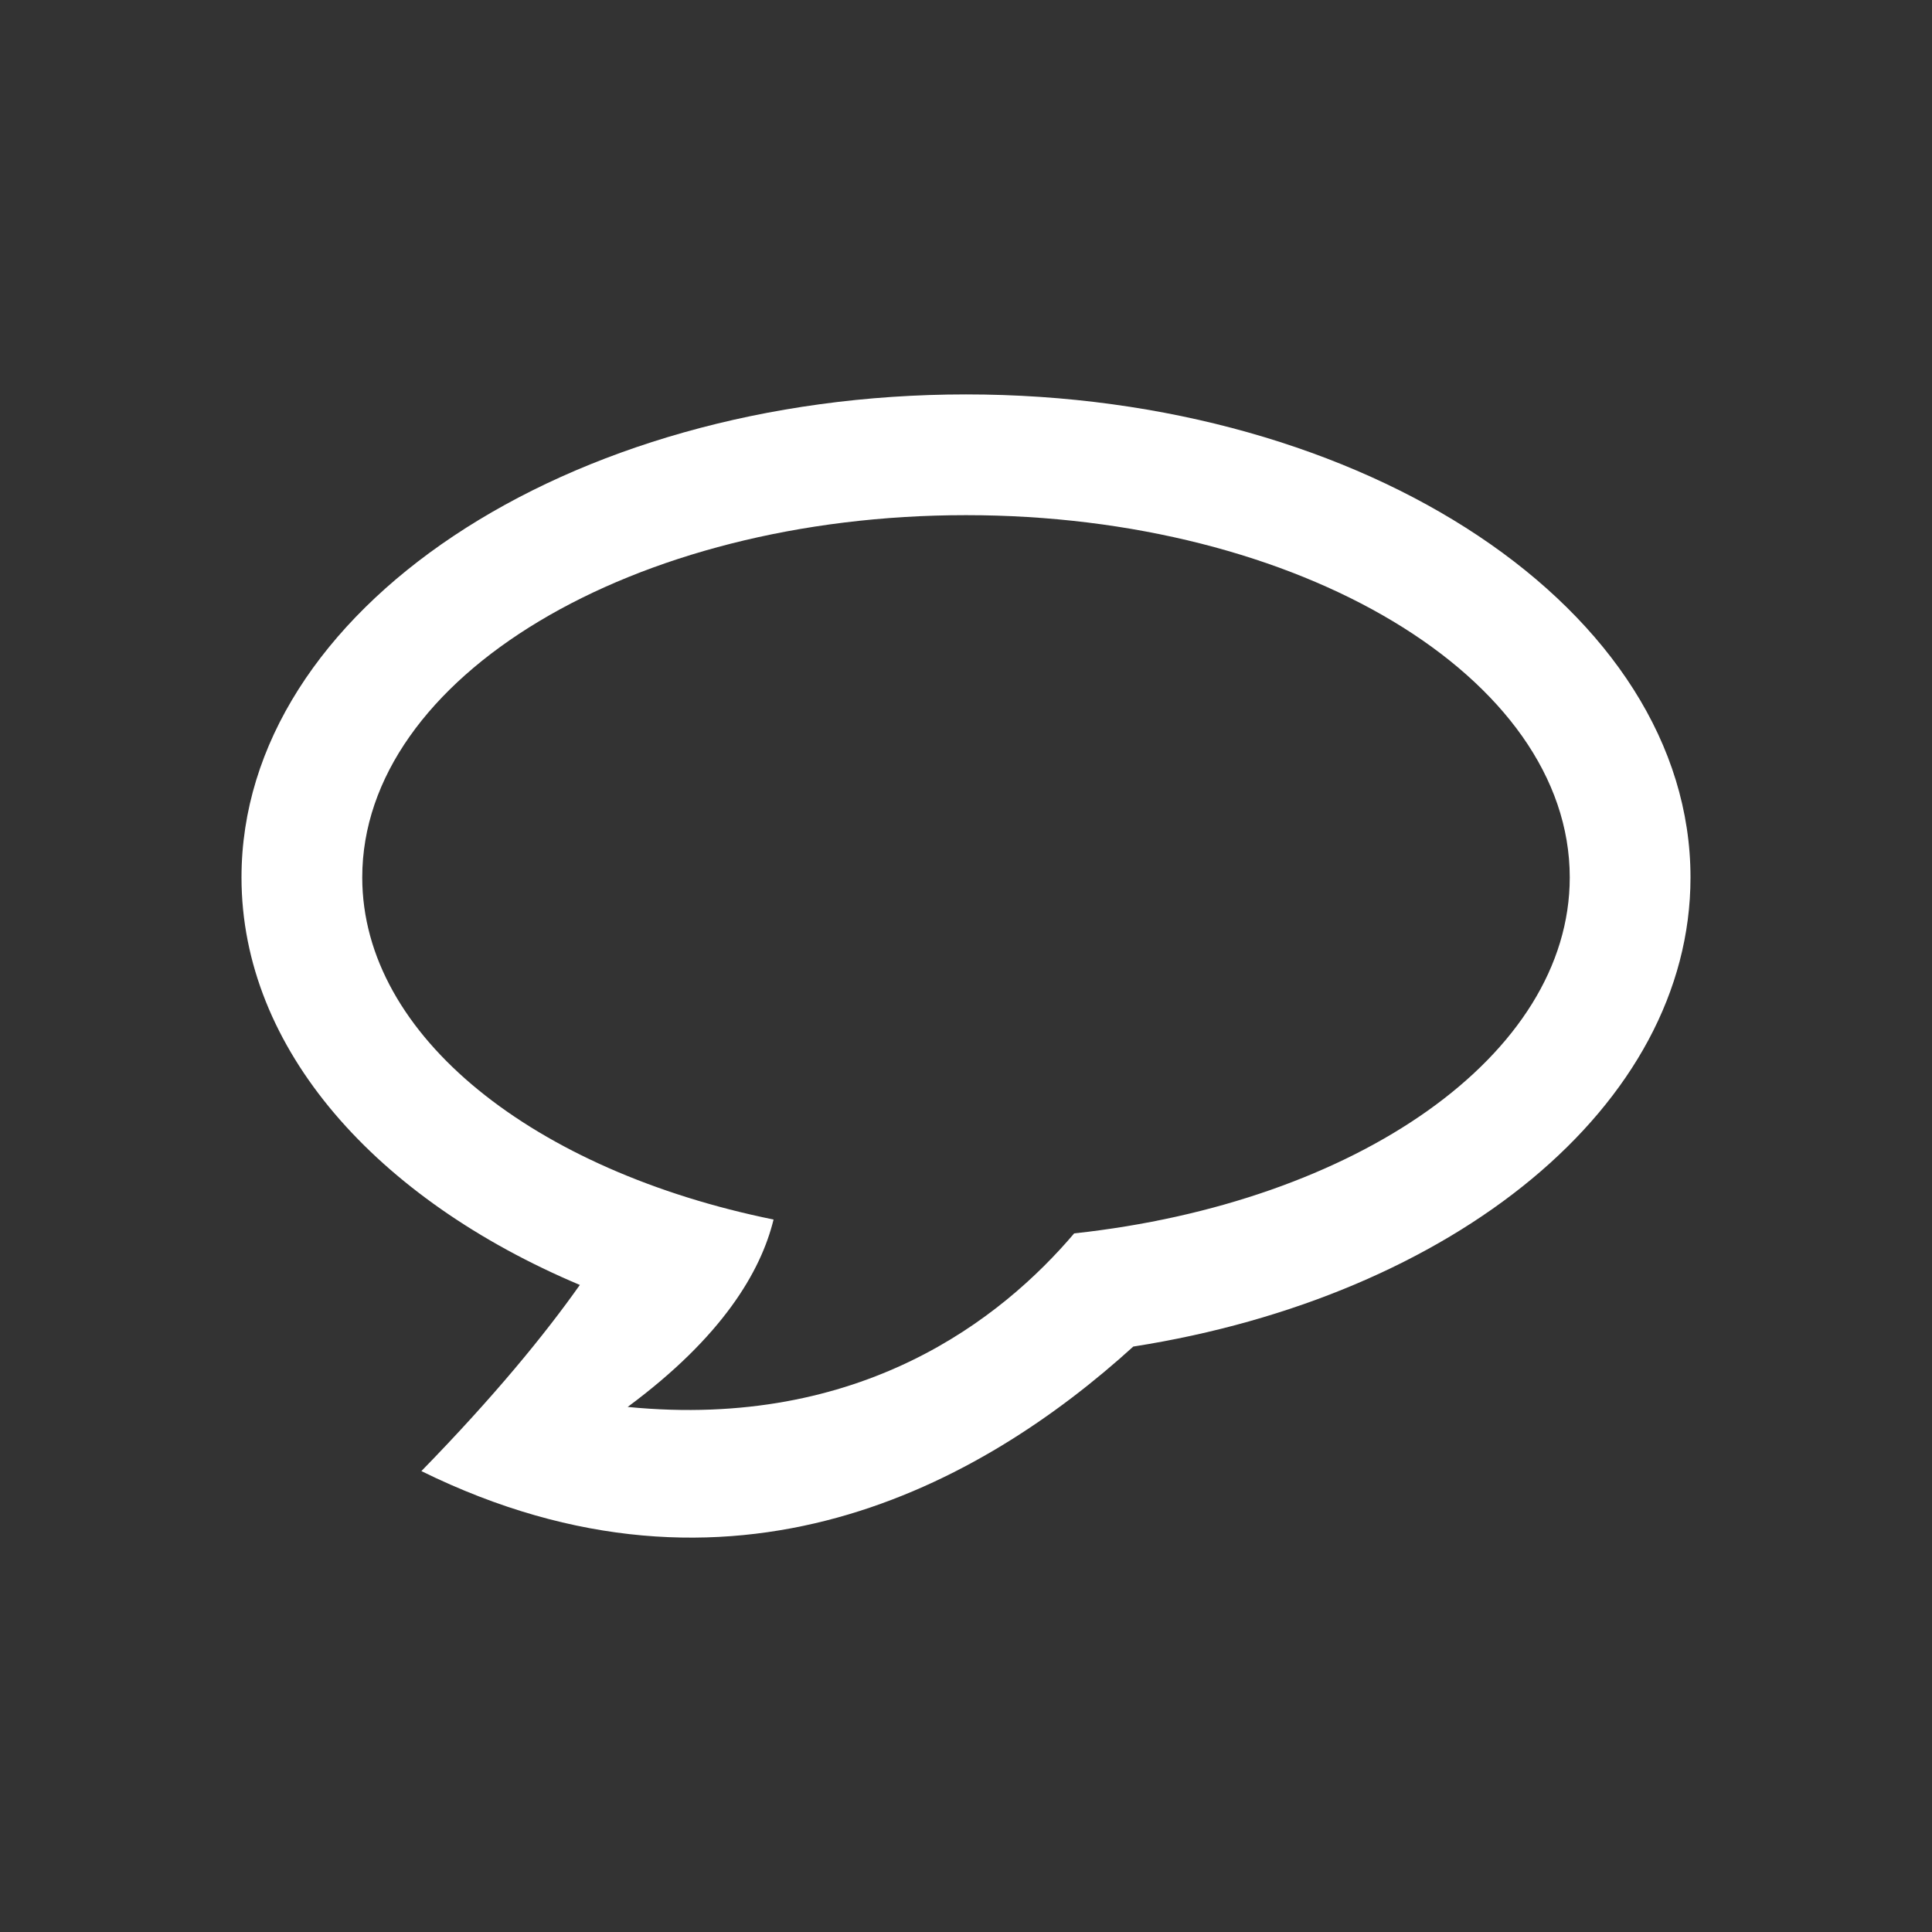 <?xml version="1.0" encoding="UTF-8" standalone="no"?>
<!-- Created with Inkscape (http://www.inkscape.org/) -->

<svg
   xmlns:dc="http://purl.org/dc/elements/1.1/"
   xmlns:cc="http://creativecommons.org/ns#"
   xmlns:rdf="http://www.w3.org/1999/02/22-rdf-syntax-ns#"
   xmlns:svg="http://www.w3.org/2000/svg"
   xmlns="http://www.w3.org/2000/svg"
   xmlns:sodipodi="http://sodipodi.sourceforge.net/DTD/sodipodi-0.dtd"
   xmlns:inkscape="http://www.inkscape.org/namespaces/inkscape"
   width="48px"
   height="48px"
   id="svg12731"
   version="1.1"
   inkscape:version="0.48.5 r10040"
   sodipodi:docname="chat-white.svg">
  <rect width="100%" height="100%" fill="#333333" stroke="none"/>
  <defs
     id="defs12733" />
  <sodipodi:namedview
     id="base"
     pagecolor="#ffffff"
     bordercolor="#666666"
     borderopacity="1.0"
     inkscape:pageopacity="0.0"
     inkscape:pageshadow="2"
     inkscape:zoom="7"
     inkscape:cx="-1.4285714"
     inkscape:cy="24"
     inkscape:current-layer="layer1"
     showgrid="true"
     inkscape:grid-bbox="true"
     inkscape:document-units="px"
     inkscape:window-width="1440"
     inkscape:window-height="851"
     inkscape:window-x="0"
     inkscape:window-y="0"
     inkscape:window-maximized="1" />
  <g
     id="layer1"
     inkscape:label="Layer 1"
     inkscape:groupmode="layer">
    <path
       inkscape:connector-curvature="0"
       style="fill:#ffffff;fill-opacity:1;stroke:none"
       d="m 24,9.799 c -9.941,0 -18,5.373 -18,12 0,4.272 3.364,7.999 8.406,10.125 -0.875,1.237 -2.124,2.766 -3.937,4.625 7.718,3.799 13.931,0.317 17.687,-3.094 C 36.103,32.209 42,27.477 42,21.799 42,15.171 33.941,9.799 24,9.799 z m 0,3 c 8.284,0 15,4.029 15,9 0,4.422 -5.306,8.086 -12.312,8.844 -1.793,2.111 -5.288,4.883 -11.094,4.312 2.351,-1.74 3.308,-3.361 3.625,-4.656 -5.923,-1.204 -10.219,-4.54 -10.219,-8.5 0,-4.971 6.716,-9 15,-9 z"
       id="path12397" />
  </g>
</svg>
